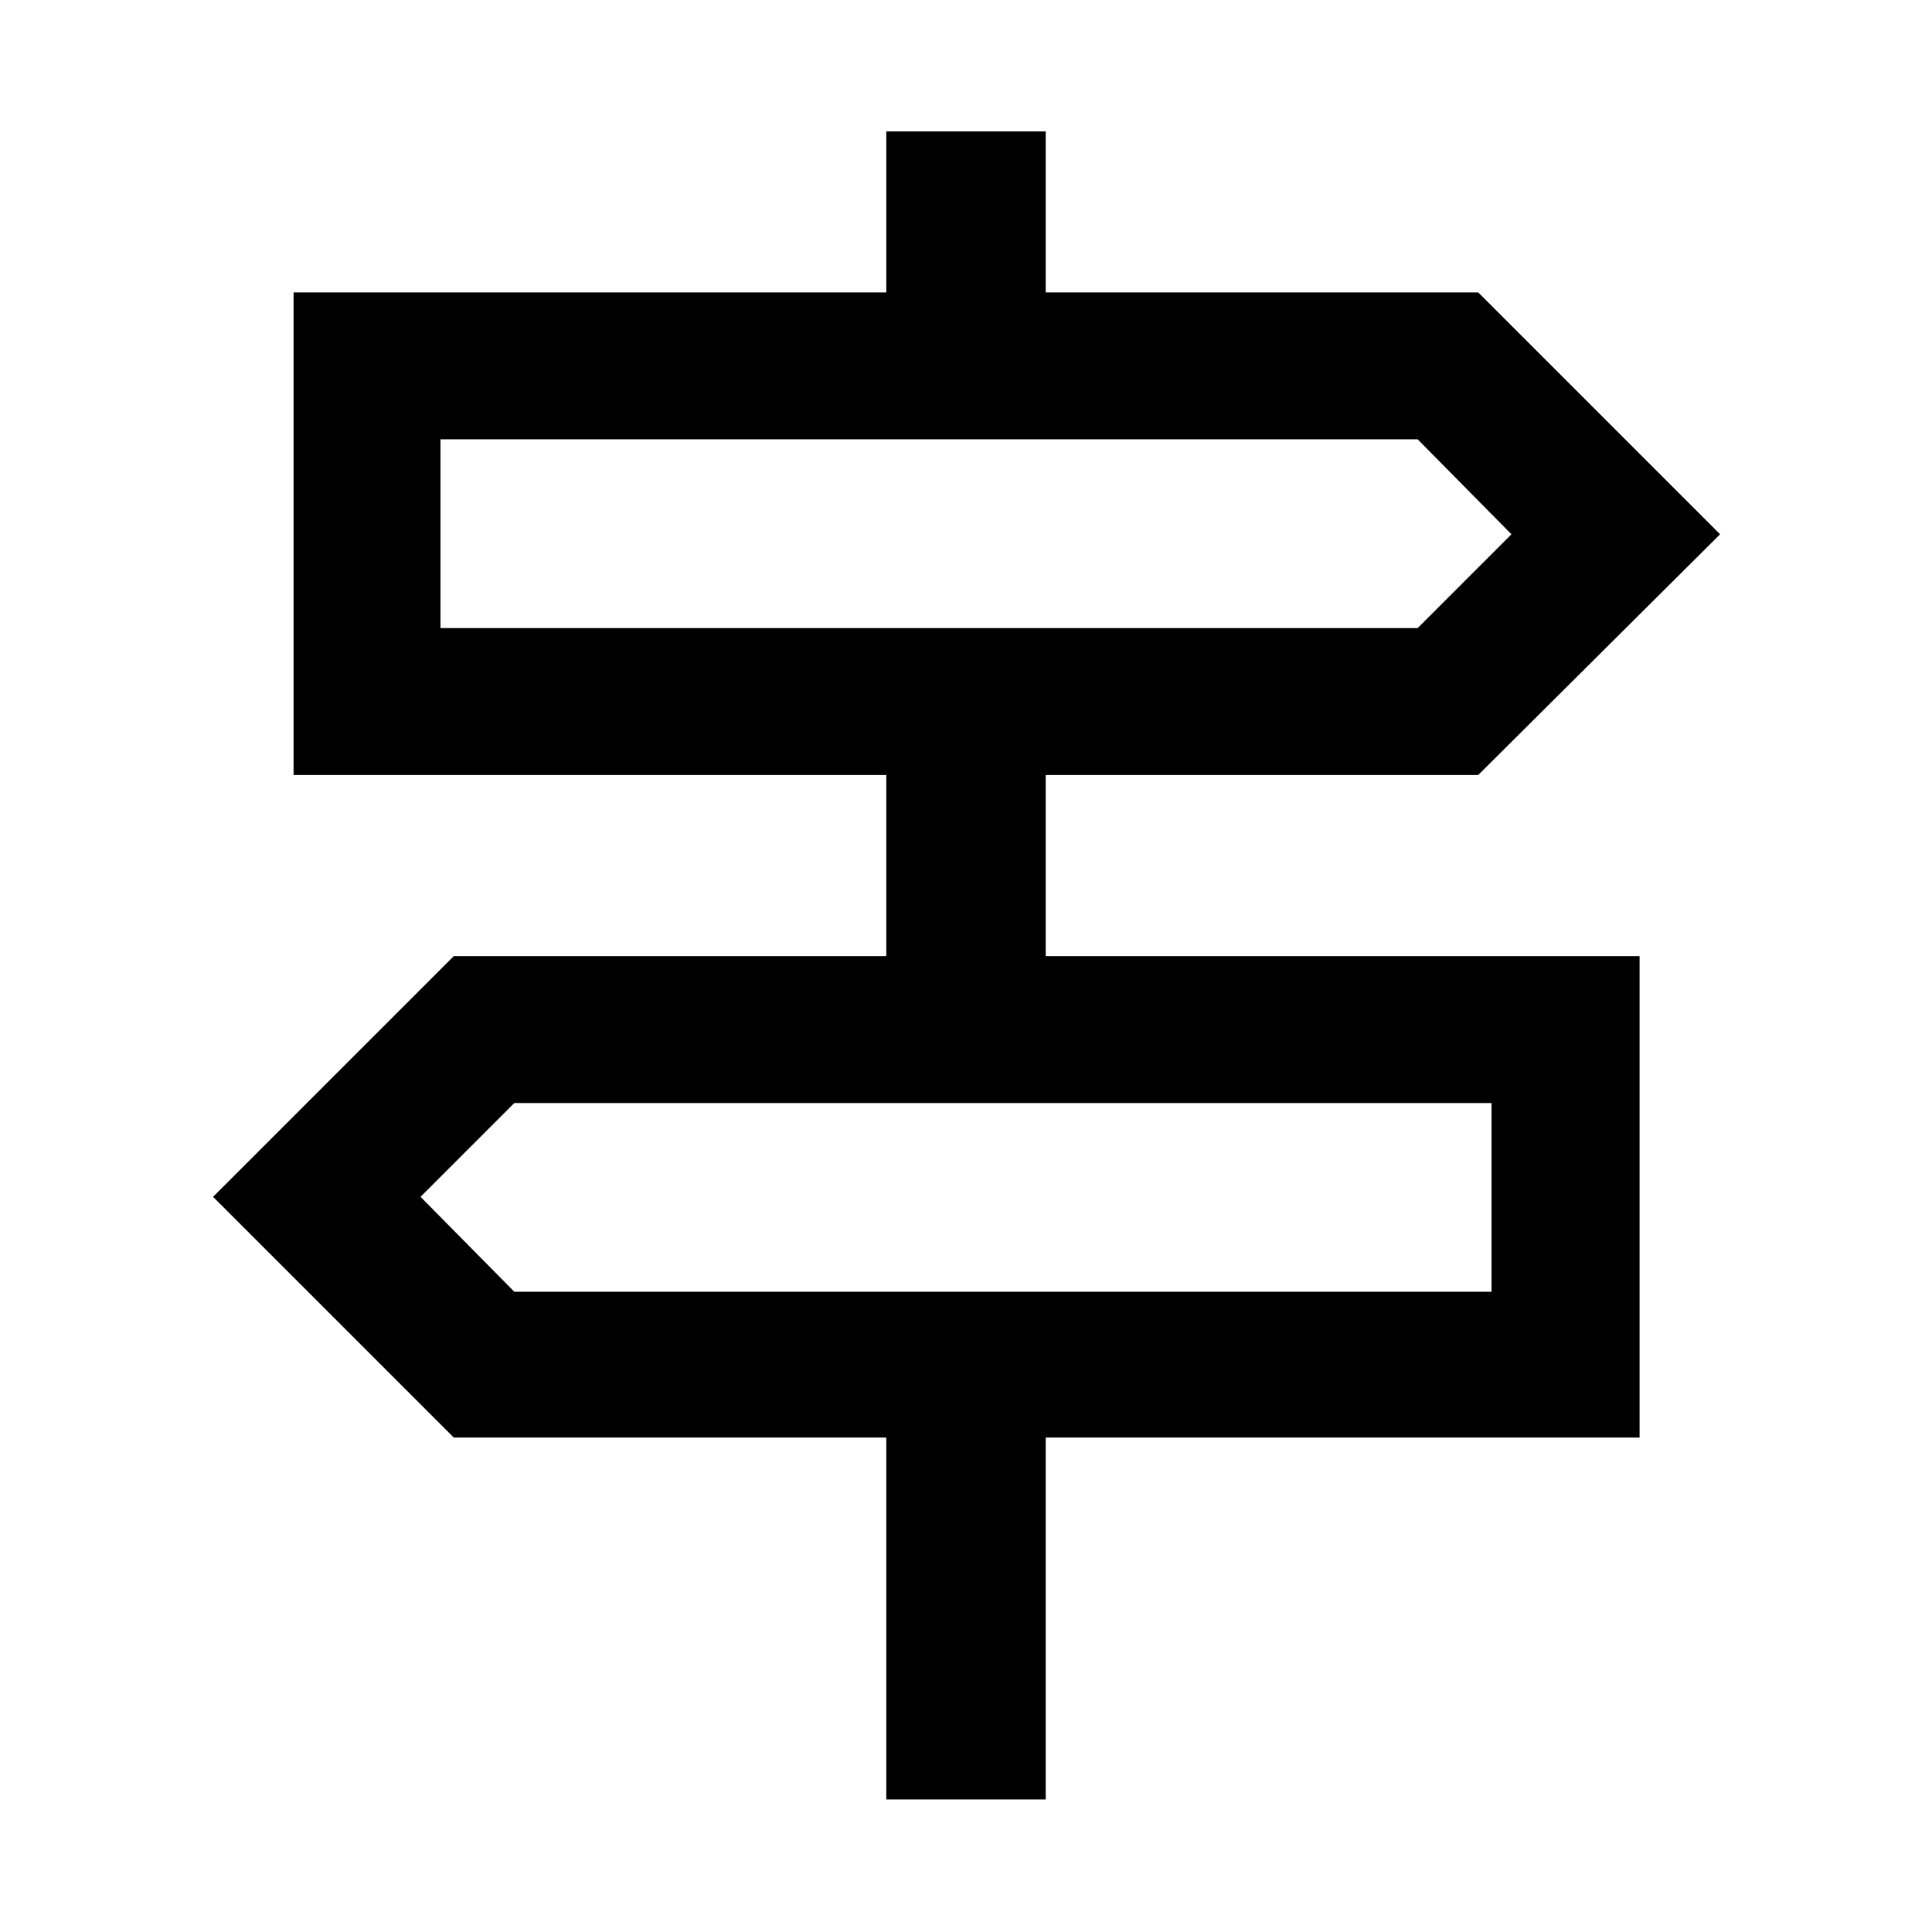 <svg xmlns="http://www.w3.org/2000/svg" width="48" height="48" viewBox="0 -960 960 960"><path d="M440.39-65.87v-179.82H225.48L105.87-365.3l119.61-119.61h214.91v-90H145.87V-814.7h294.52v-80h79.22v80h214.91L854.7-694.52 734.52-574.91H519.61v90H814.7v239.22H519.61v179.82h-79.22ZM218.87-647.91h485.56l46.61-46.61-46.61-47.18H218.87v93.79Zm36.7 329.78h485.56v-93.78H255.57l-46.61 46.61 46.61 47.17Zm-36.7-329.78v-93.79 93.79Zm522.26 329.78v-93.78 93.78Z"/></svg>